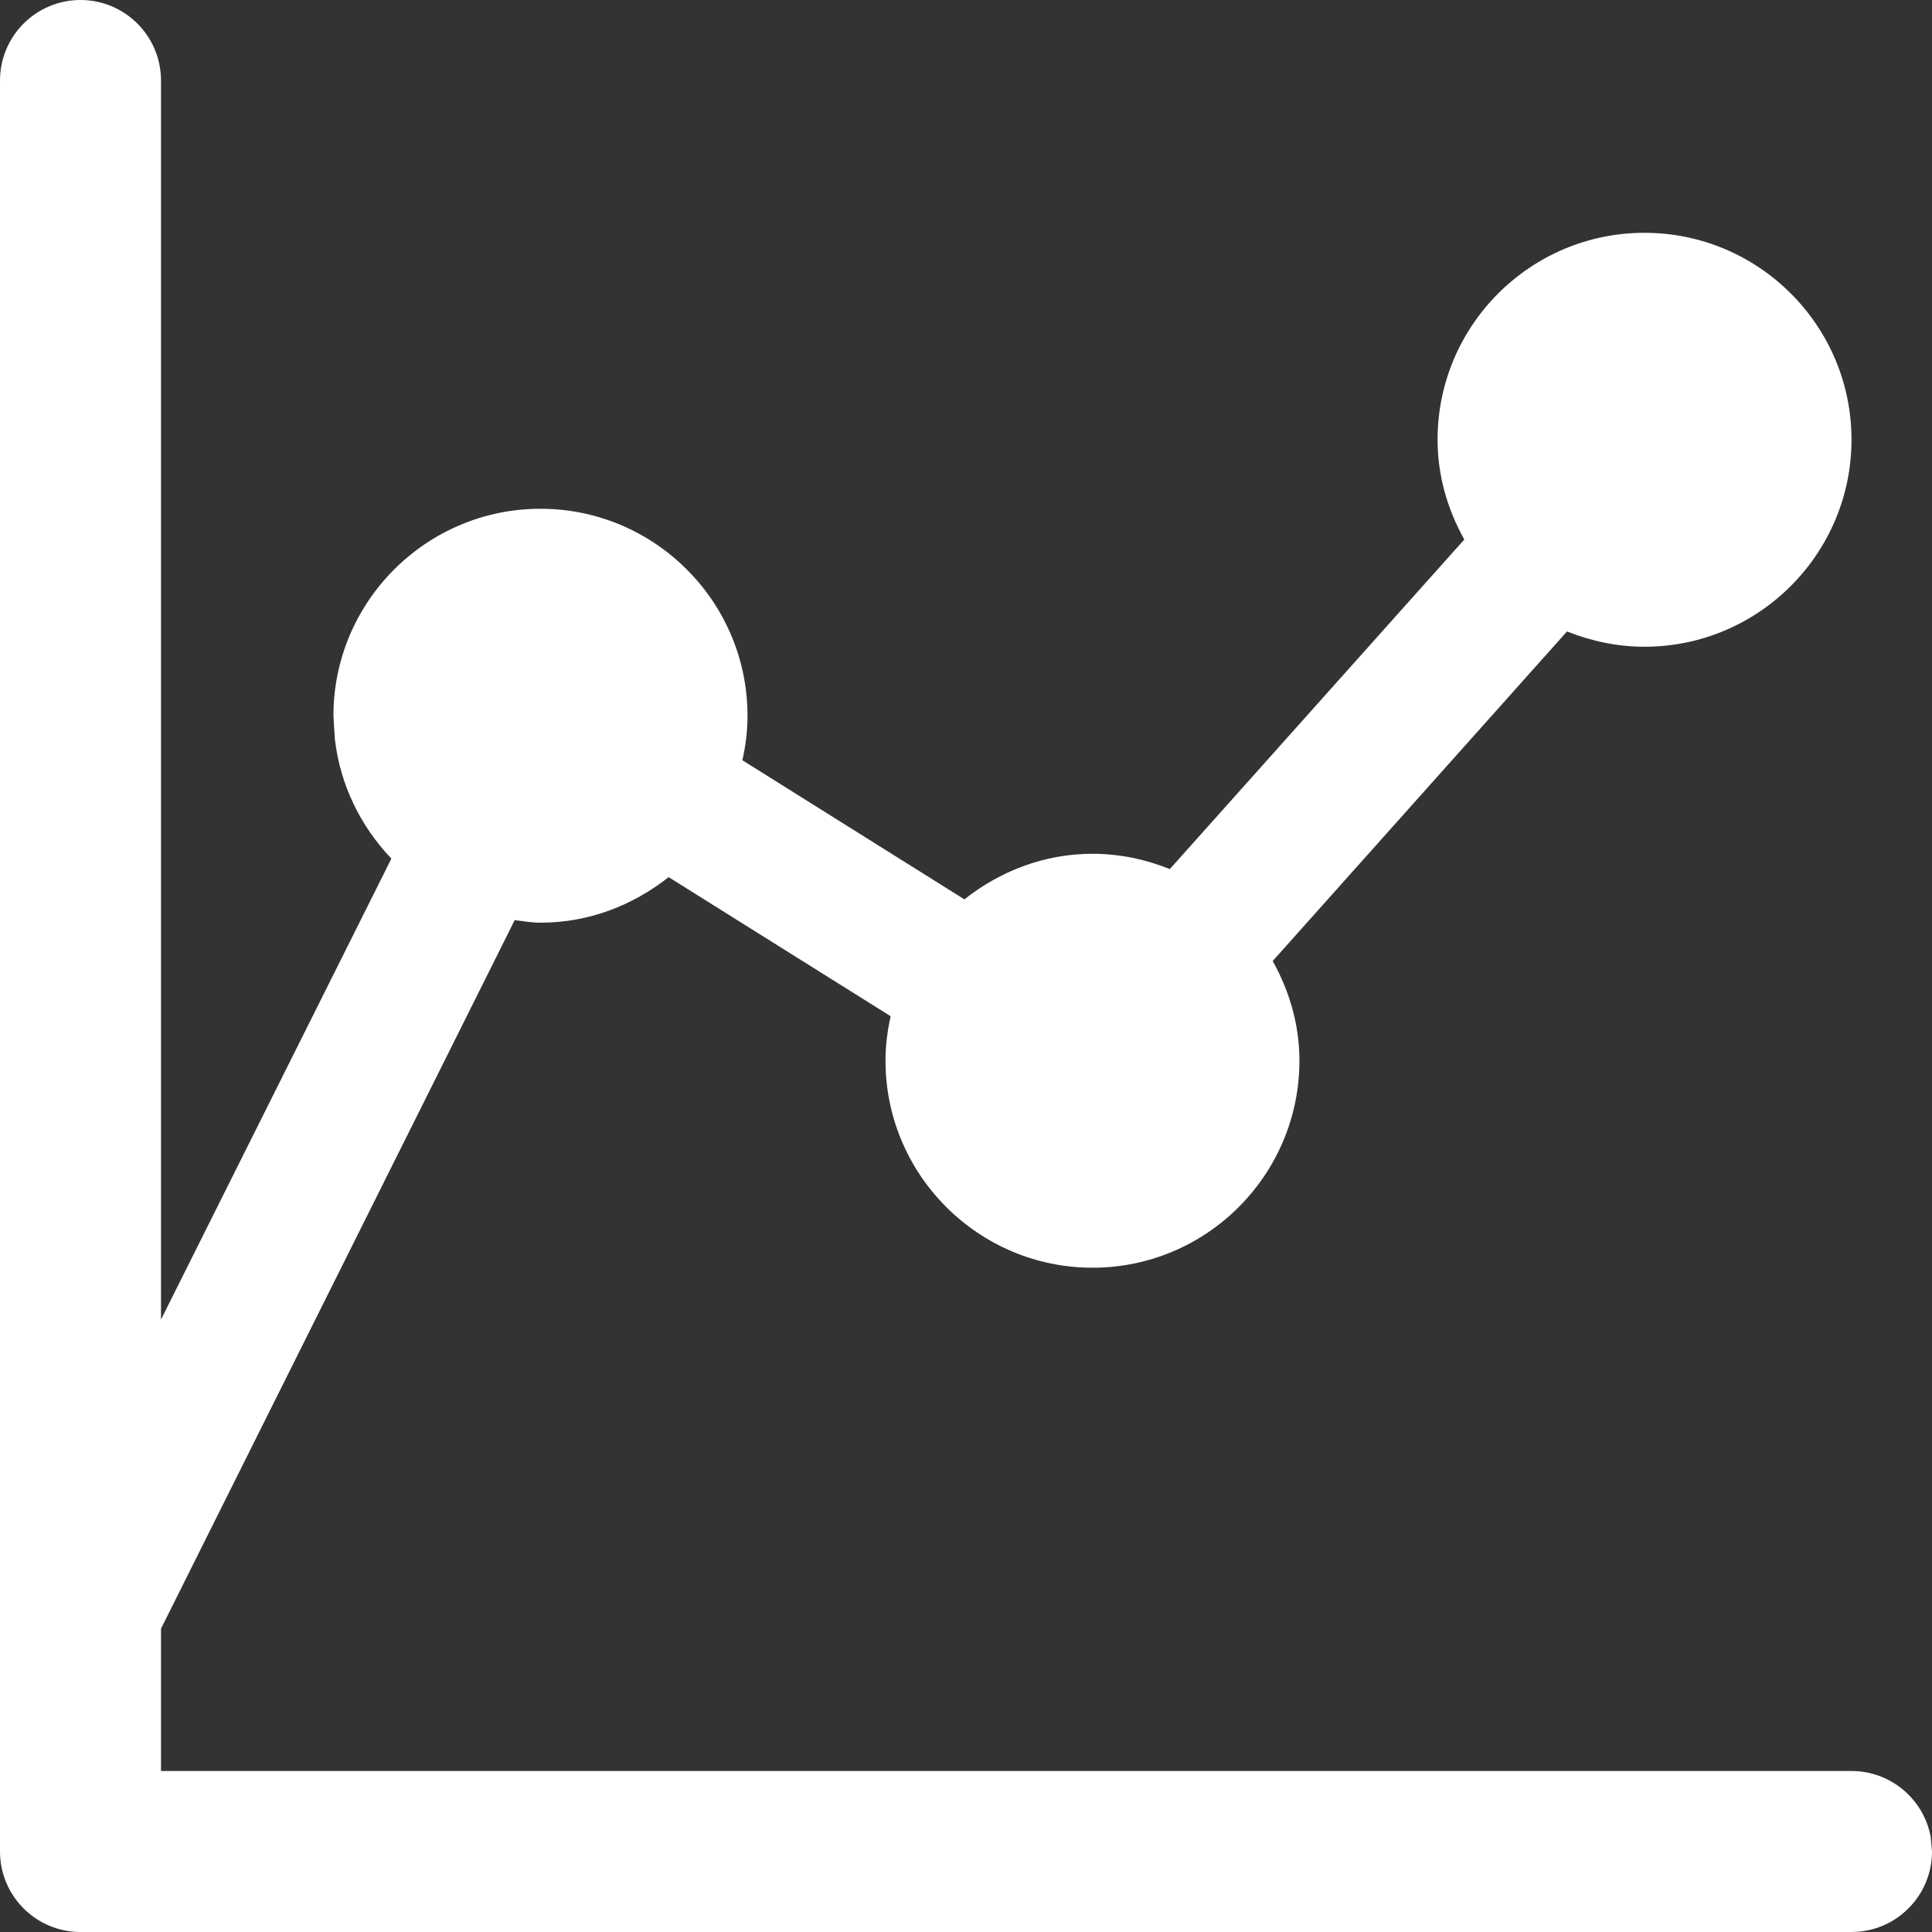 <?xml version="1.0" encoding="UTF-8"?>
<svg width="12px" height="12px" viewBox="0 0 12 12" version="1.1" xmlns="http://www.w3.org/2000/svg" xmlns:xlink="http://www.w3.org/1999/xlink">
    <rect x="0" y="0" width="12" height="12" fill="#333333" stroke="none"/>
    <title>polytool_active</title>
    <g id="页面-1" stroke="none" stroke-width="1" fill="none" fill-rule="evenodd">
        <g id="Home--icon" transform="translate(-317, -254)" fill="#FFFFFF" fill-rule="nonzero">
            <g id="polytool_active" transform="translate(317, 254)">
                <path d="M0.5,0 C0.776,0 1,0.224 1,0.5 L1,8.196 L2.431,5.333 C2.241,5.134 2.113,4.877 2.08,4.591 L2.071,4.446 C2.071,3.737 2.648,3.16 3.357,3.16 C4.066,3.16 4.643,3.737 4.643,4.446 C4.643,4.541 4.631,4.633 4.611,4.722 L5.99,5.586 C6.21,5.412 6.484,5.303 6.786,5.303 C6.955,5.303 7.117,5.338 7.266,5.398 L9.095,3.351 C8.992,3.166 8.929,2.957 8.929,2.731 C8.929,2.022 9.505,1.446 10.214,1.446 C10.923,1.446 11.5,2.022 11.5,2.731 C11.5,3.44 10.923,4.017 10.214,4.017 C10.045,4.017 9.883,3.982 9.733,3.922 L7.905,5.969 C8.008,6.154 8.071,6.363 8.071,6.588 C8.071,7.297 7.495,7.874 6.786,7.874 C6.077,7.874 5.5,7.297 5.5,6.588 C5.5,6.493 5.512,6.401 5.532,6.312 L4.153,5.448 C3.933,5.622 3.659,5.731 3.357,5.731 C3.302,5.731 3.25,5.722 3.197,5.715 L1,10.116 L1,11 L11.5,11 C11.745,11 11.95,11.177 11.992,11.41 L12,11.5 C12,11.776 11.776,12 11.5,12 L0.5,12 C0.224,12 0,11.776 0,11.5 L0,0.5 C0,0.224 0.224,0 0.5,0 Z"></path>
            </g>
        </g>
    </g>
</svg>